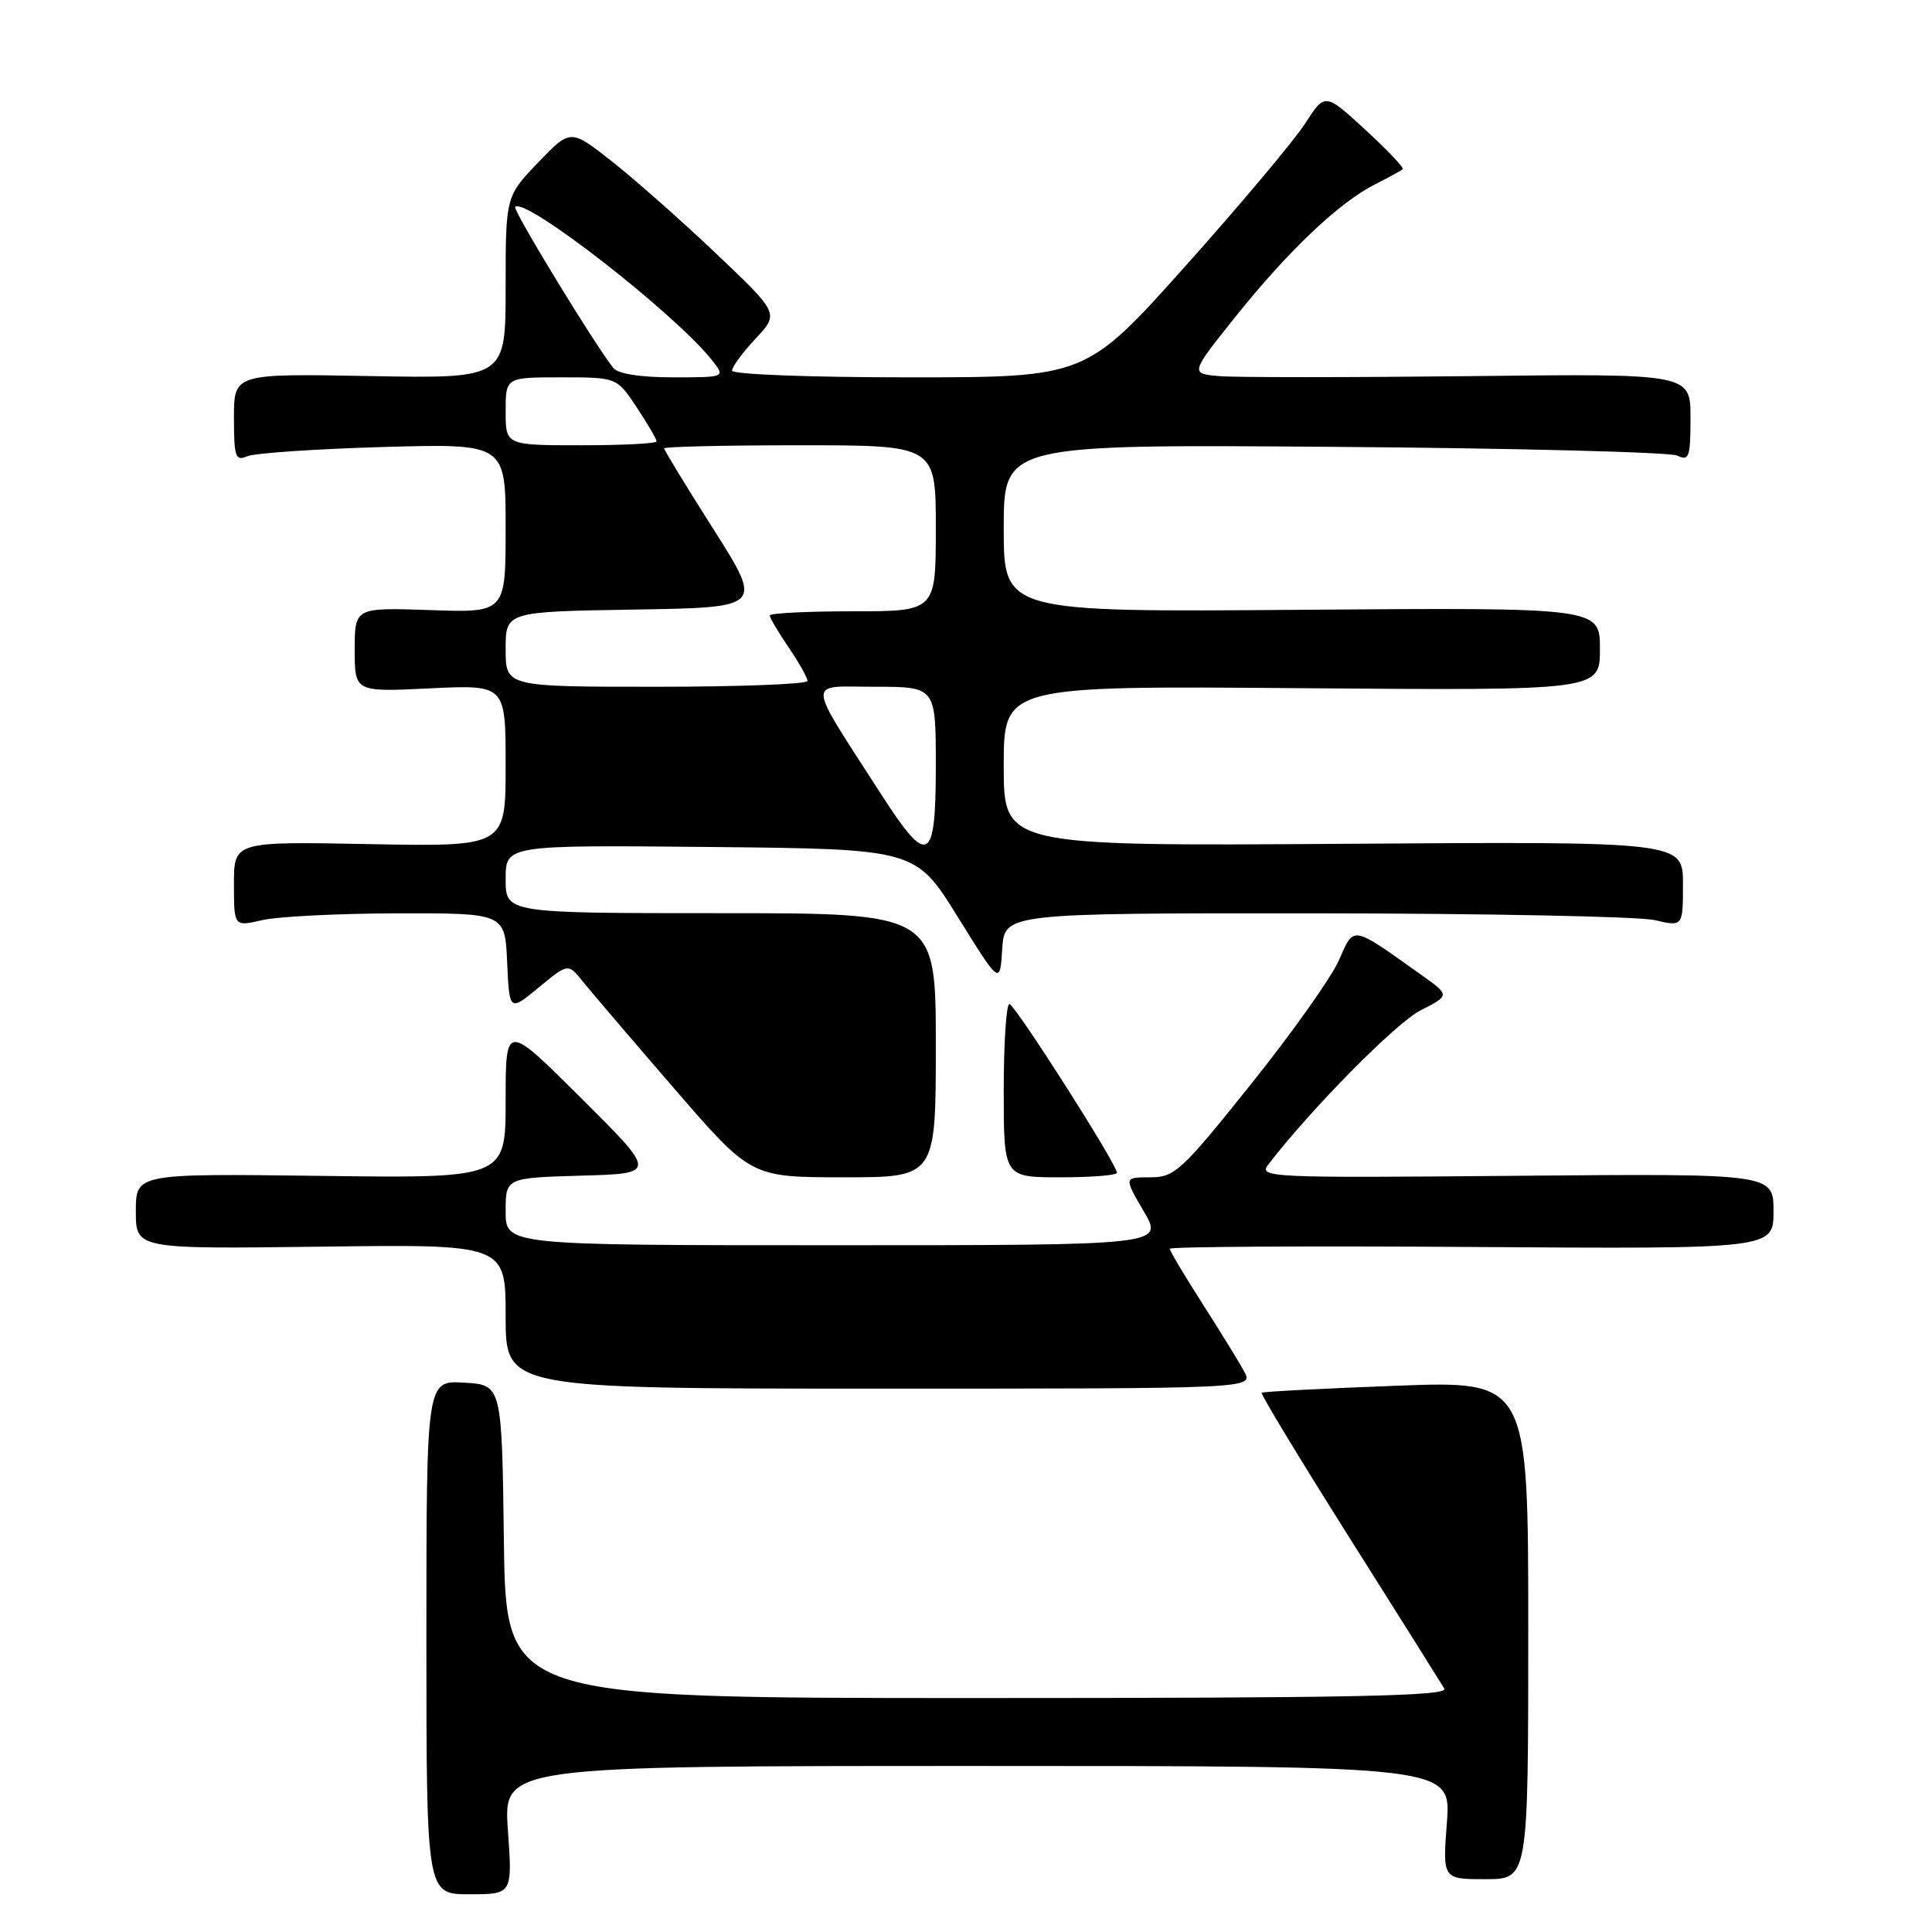 <?xml version="1.0" encoding="UTF-8" standalone="no"?>
<!DOCTYPE svg PUBLIC "-//W3C//DTD SVG 1.1//EN" "http://www.w3.org/Graphics/SVG/1.1/DTD/svg11.dtd" >
<svg xmlns="http://www.w3.org/2000/svg" xmlns:xlink="http://www.w3.org/1999/xlink" version="1.1" viewBox="0 0 256 256">
 <g >
 <path fill="currentColor"
d=" M 67.30 242.50 C 66.70 234.00 66.70 234.00 129.50 234.00 C 192.29 234.00 192.29 234.00 191.72 241.50 C 191.15 249.00 191.15 249.00 196.83 249.00 C 202.50 249.00 202.50 249.00 202.50 215.98 C 202.50 182.96 202.50 182.96 185.00 183.62 C 175.38 183.98 167.36 184.40 167.18 184.54 C 167.00 184.69 172.21 193.29 178.75 203.66 C 185.29 214.02 190.97 223.06 191.38 223.75 C 191.97 224.74 179.34 225.00 129.58 225.00 C 67.04 225.00 67.04 225.00 66.77 204.25 C 66.50 183.50 66.50 183.50 61.50 183.21 C 56.50 182.91 56.50 182.91 56.50 216.96 C 56.50 251.00 56.50 251.00 62.20 251.00 C 67.90 251.00 67.90 251.00 67.30 242.50 Z  M 164.87 181.75 C 164.21 180.51 161.71 176.46 159.33 172.74 C 156.95 169.02 155.00 165.75 155.00 165.47 C 155.00 165.19 173.00 165.08 195.00 165.23 C 235.00 165.50 235.00 165.50 235.00 160.50 C 235.00 155.50 235.00 155.50 200.84 155.80 C 168.06 156.09 166.73 156.03 168.06 154.30 C 173.74 146.91 184.97 135.55 188.21 133.89 C 192.14 131.89 192.14 131.89 188.32 129.17 C 178.93 122.50 179.48 122.60 177.38 127.31 C 176.35 129.61 171.09 137.01 165.69 143.75 C 156.53 155.19 155.65 156.00 152.40 156.00 C 148.92 156.00 148.92 156.00 151.55 160.50 C 154.19 165.00 154.19 165.00 110.60 165.00 C 67.00 165.00 67.00 165.00 67.00 160.53 C 67.00 156.07 67.00 156.07 77.02 155.78 C 87.05 155.50 87.05 155.50 77.02 145.52 C 67.00 135.54 67.00 135.54 67.00 145.83 C 67.00 156.13 67.00 156.13 42.50 155.81 C 18.00 155.50 18.00 155.50 18.00 160.50 C 18.00 165.50 18.00 165.50 42.50 165.19 C 67.00 164.87 67.00 164.87 67.00 174.44 C 67.00 184.00 67.00 184.00 116.54 184.00 C 166.07 184.00 166.07 184.00 164.87 181.75 Z  M 124.00 138.50 C 124.00 121.00 124.00 121.00 95.50 121.00 C 67.00 121.00 67.00 121.00 67.00 116.48 C 67.00 111.97 67.00 111.97 94.16 112.23 C 121.33 112.50 121.33 112.50 126.91 121.50 C 132.50 130.50 132.50 130.50 132.80 125.75 C 133.11 121.00 133.11 121.00 174.30 121.02 C 196.96 121.04 217.19 121.44 219.25 121.92 C 223.00 122.79 223.00 122.79 223.00 117.14 C 223.00 111.50 223.00 111.50 178.00 111.81 C 133.00 112.11 133.00 112.11 133.00 101.49 C 133.00 90.87 133.00 90.87 172.50 91.19 C 212.00 91.50 212.00 91.50 212.00 86.00 C 212.00 80.50 212.00 80.50 172.50 80.80 C 133.00 81.11 133.00 81.11 133.00 70.00 C 133.00 58.88 133.00 58.88 176.75 59.21 C 200.81 59.39 221.29 59.91 222.25 60.37 C 223.81 61.12 224.00 60.59 224.00 55.36 C 224.00 49.50 224.00 49.50 194.75 49.84 C 178.66 50.02 163.74 50.02 161.59 49.84 C 157.69 49.50 157.69 49.50 163.68 42.00 C 170.66 33.27 177.38 26.88 182.14 24.46 C 183.99 23.52 185.67 22.60 185.87 22.42 C 186.07 22.24 183.84 19.89 180.91 17.19 C 175.57 12.28 175.57 12.28 172.92 16.39 C 171.46 18.65 164.33 27.14 157.08 35.25 C 143.88 50.00 143.88 50.00 120.44 50.00 C 107.33 50.00 97.00 49.61 97.00 49.11 C 97.00 48.61 98.40 46.71 100.12 44.87 C 103.24 41.53 103.24 41.53 94.87 33.58 C 90.27 29.21 84.04 23.71 81.04 21.35 C 75.59 17.07 75.59 17.07 71.29 21.55 C 67.00 26.04 67.00 26.04 67.00 38.10 C 67.00 50.16 67.00 50.16 49.00 49.83 C 31.00 49.50 31.00 49.50 31.00 55.36 C 31.00 60.56 31.20 61.13 32.75 60.46 C 33.71 60.04 41.81 59.49 50.75 59.23 C 67.00 58.77 67.00 58.77 67.00 69.98 C 67.00 81.19 67.00 81.19 57.00 80.84 C 47.00 80.50 47.00 80.50 47.00 86.10 C 47.00 91.70 47.00 91.70 57.00 91.21 C 67.00 90.73 67.00 90.73 67.00 101.46 C 67.00 112.19 67.00 112.19 49.00 111.85 C 31.00 111.50 31.00 111.50 31.00 117.14 C 31.00 122.79 31.00 122.79 34.75 121.92 C 36.81 121.44 44.89 121.04 52.70 121.02 C 66.91 121.00 66.91 121.00 67.20 127.52 C 67.50 134.05 67.50 134.05 71.39 130.84 C 75.28 127.63 75.28 127.63 77.23 130.06 C 78.31 131.40 83.76 137.79 89.35 144.25 C 99.50 155.99 99.50 155.99 111.75 156.00 C 124.00 156.00 124.00 156.00 124.00 138.50 Z  M 148.00 155.40 C 148.00 154.27 134.50 133.09 133.75 133.05 C 133.34 133.02 133.00 138.18 133.00 144.50 C 133.00 156.00 133.00 156.00 140.50 156.00 C 144.62 156.00 148.00 155.73 148.00 155.40 Z  M 116.76 105.25 C 106.69 89.59 106.78 91.00 115.92 91.00 C 124.00 91.00 124.00 91.00 124.00 101.50 C 124.00 114.39 122.98 114.92 116.76 105.25 Z  M 67.00 86.02 C 67.00 81.05 67.00 81.05 84.06 80.77 C 101.11 80.50 101.11 80.50 94.56 70.16 C 90.95 64.48 88.00 59.64 88.00 59.41 C 88.00 59.19 96.10 59.00 106.00 59.00 C 124.00 59.00 124.00 59.00 124.00 70.00 C 124.00 81.00 124.00 81.00 113.00 81.00 C 106.95 81.00 102.00 81.25 102.00 81.55 C 102.00 81.86 103.12 83.76 104.50 85.79 C 105.88 87.81 107.00 89.81 107.00 90.23 C 107.00 90.65 98.00 91.00 87.00 91.00 C 67.00 91.00 67.00 91.00 67.00 86.02 Z  M 67.00 54.50 C 67.00 50.00 67.00 50.00 74.37 50.00 C 81.73 50.00 81.73 50.00 84.37 53.98 C 85.82 56.17 87.00 58.19 87.00 58.48 C 87.00 58.77 82.50 59.00 77.00 59.00 C 67.00 59.00 67.00 59.00 67.00 54.50 Z  M 81.26 48.75 C 78.66 45.45 67.89 27.77 68.26 27.41 C 69.59 26.08 89.41 41.51 94.32 47.70 C 96.15 50.00 96.15 50.00 89.20 50.00 C 84.83 50.00 81.88 49.54 81.26 48.75 Z "/>
</g>
</svg>